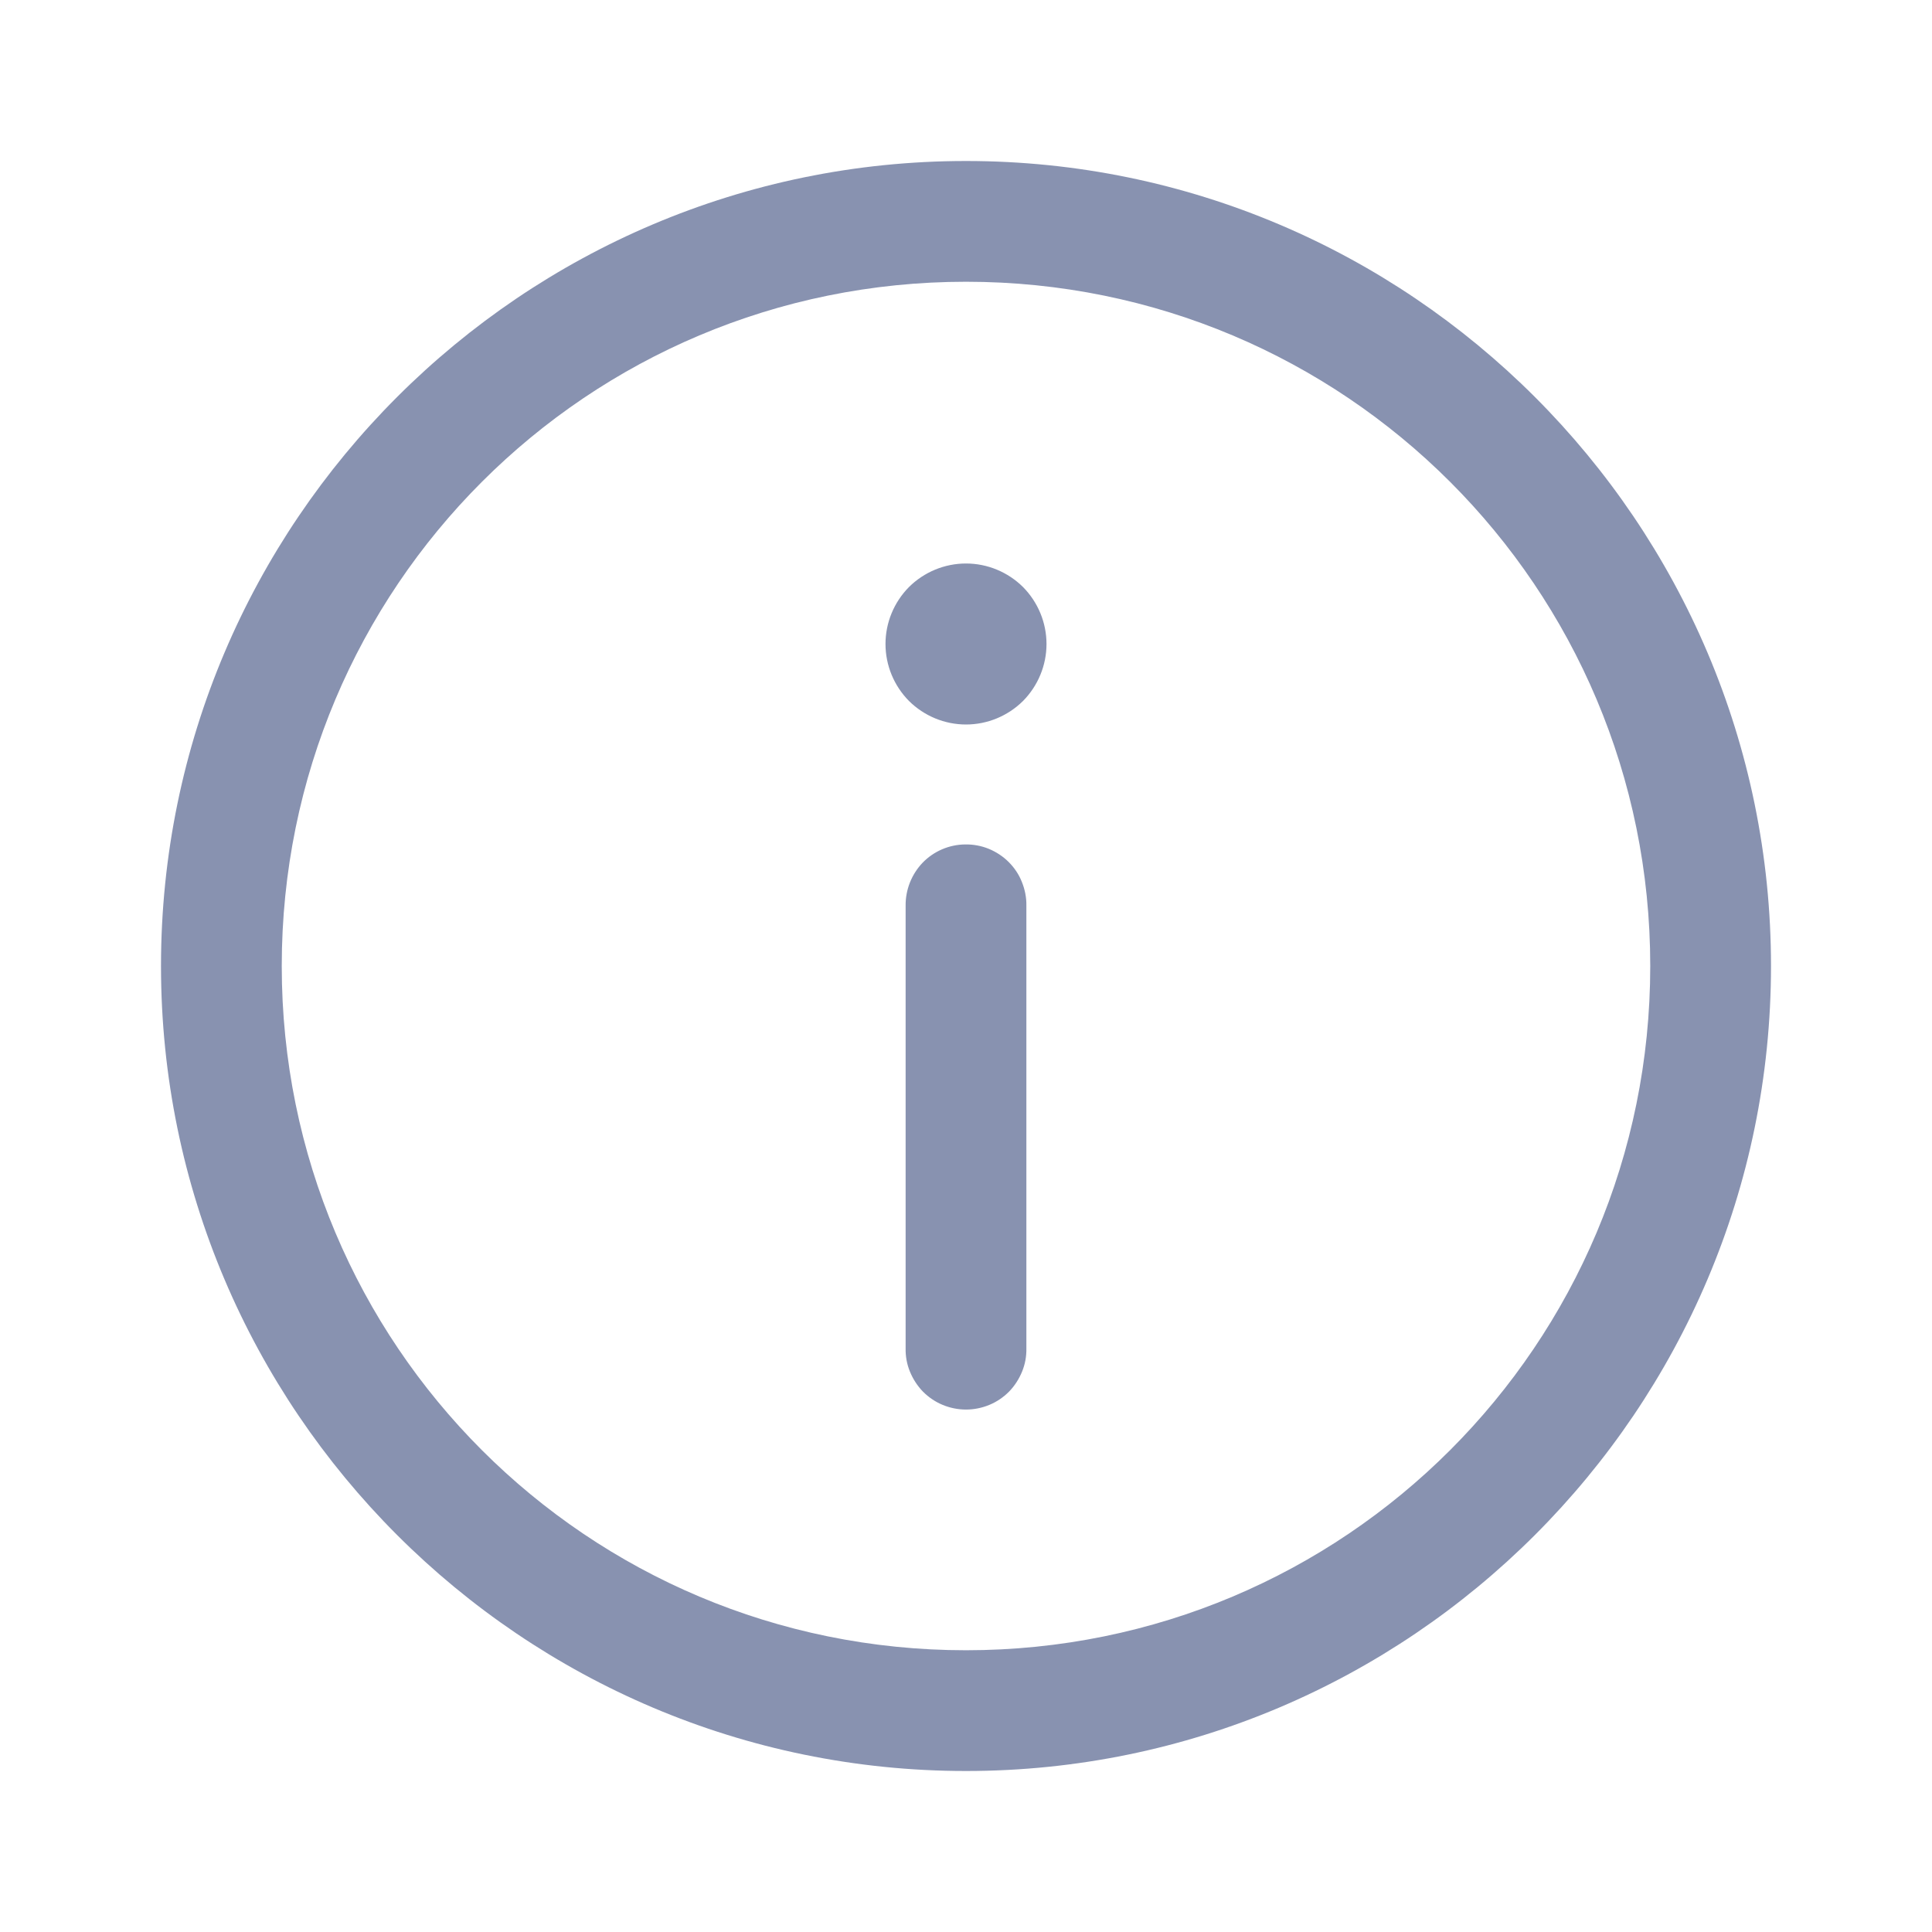<svg width="12" height="12" viewBox="0 0 12 12" fill="none" xmlns="http://www.w3.org/2000/svg">
<path d="M6 1C3.243 1 1 3.243 1 6C1 8.757 3.243 11 6 11C8.757 11 11 8.757 11 6C11 3.243 8.757 1 6 1ZM6 1.75C8.352 1.75 10.25 3.648 10.25 6C10.25 8.352 8.352 10.25 6 10.25C3.648 10.25 1.75 8.352 1.75 6C1.75 3.648 3.648 1.75 6 1.75ZM6 3.5C5.867 3.5 5.74 3.553 5.646 3.646C5.553 3.74 5.5 3.867 5.5 4C5.5 4.133 5.553 4.26 5.646 4.354C5.74 4.447 5.867 4.5 6 4.5C6.133 4.5 6.26 4.447 6.354 4.354C6.447 4.26 6.5 4.133 6.5 4C6.5 3.867 6.447 3.74 6.354 3.646C6.26 3.553 6.133 3.5 6 3.5ZM5.994 5.245C5.895 5.246 5.8 5.287 5.731 5.358C5.662 5.43 5.624 5.526 5.625 5.625V8.375C5.624 8.425 5.633 8.474 5.652 8.52C5.671 8.566 5.698 8.608 5.733 8.644C5.768 8.679 5.809 8.707 5.855 8.726C5.901 8.745 5.95 8.755 6 8.755C6.05 8.755 6.099 8.745 6.145 8.726C6.191 8.707 6.232 8.679 6.267 8.644C6.302 8.608 6.329 8.566 6.348 8.52C6.367 8.474 6.376 8.425 6.375 8.375V5.625C6.376 5.575 6.366 5.525 6.347 5.478C6.329 5.432 6.301 5.39 6.265 5.354C6.23 5.319 6.187 5.291 6.141 5.272C6.094 5.253 6.044 5.244 5.994 5.245Z" fill="#8892B0"/>
</svg>
